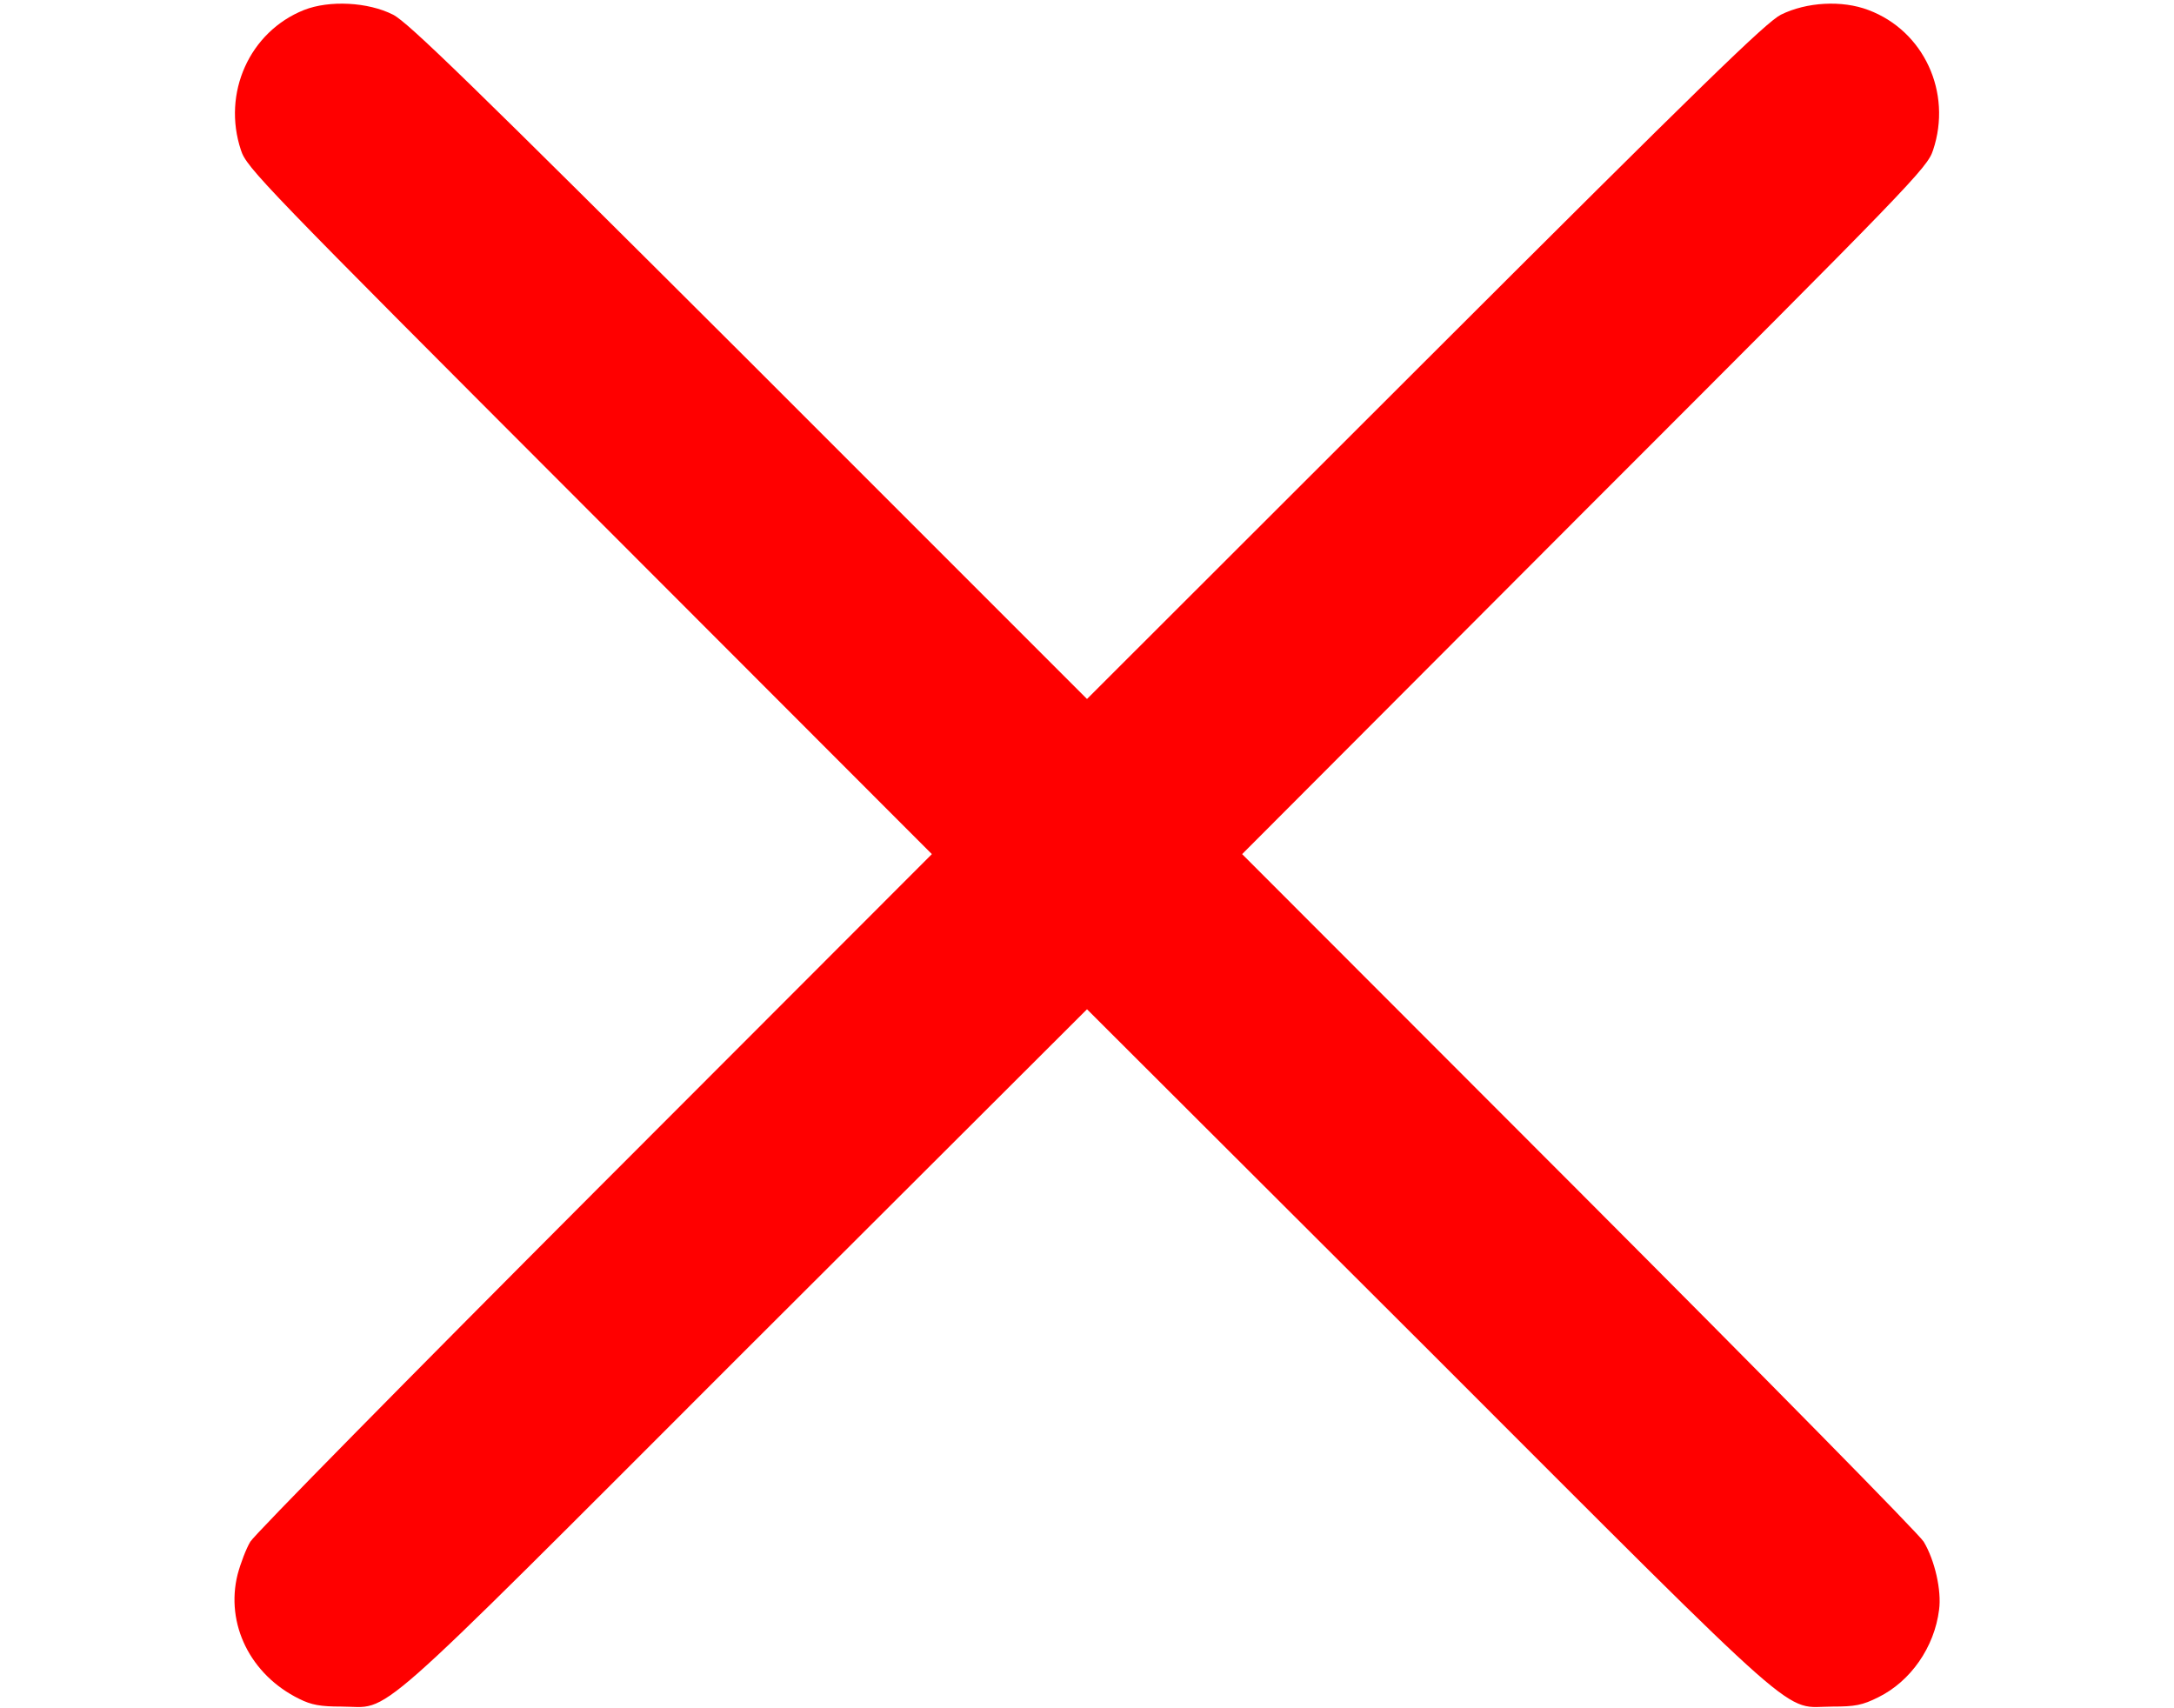 <svg version="1.0" xmlns="http://www.w3.org/2000/svg"
 width="28" height="22" viewBox="0 0 512 512"
 preserveAspectRatio="xMidYMid meet">
<g transform="translate(0,512) scale(0.1,-0.1)"
fill="red" stroke="none">
<path d="M213 5090 c-163 -65 -246 -249 -189 -420 17 -53 63 -100 1044 -1082
l1027 -1028 -1011 -1012 c-556 -557 -1021 -1029 -1032 -1049 -12 -20 -29 -64
-38 -98 -37 -148 38 -301 185 -373 36 -18 63 -23 126 -23 154 0 58 -85 1207
1064 l1028 1026 1028 -1026 c1149 -1149 1053 -1064 1207 -1064 67 0 89 4 137
28 97 48 168 150 182 262 8 58 -13 149 -46 204 -11 20 -476 492 -1032 1049
l-1011 1012 1026 1028 c982 982 1028 1029 1045 1082 58 173 -28 358 -194 420
-79 30 -185 24 -262 -14 -45 -23 -232 -205 -1067 -1039 l-1013 -1012 -1012
1012 c-835 833 -1023 1016 -1068 1039 -75 38 -191 44 -267 14z"/>
</g>
</svg>

